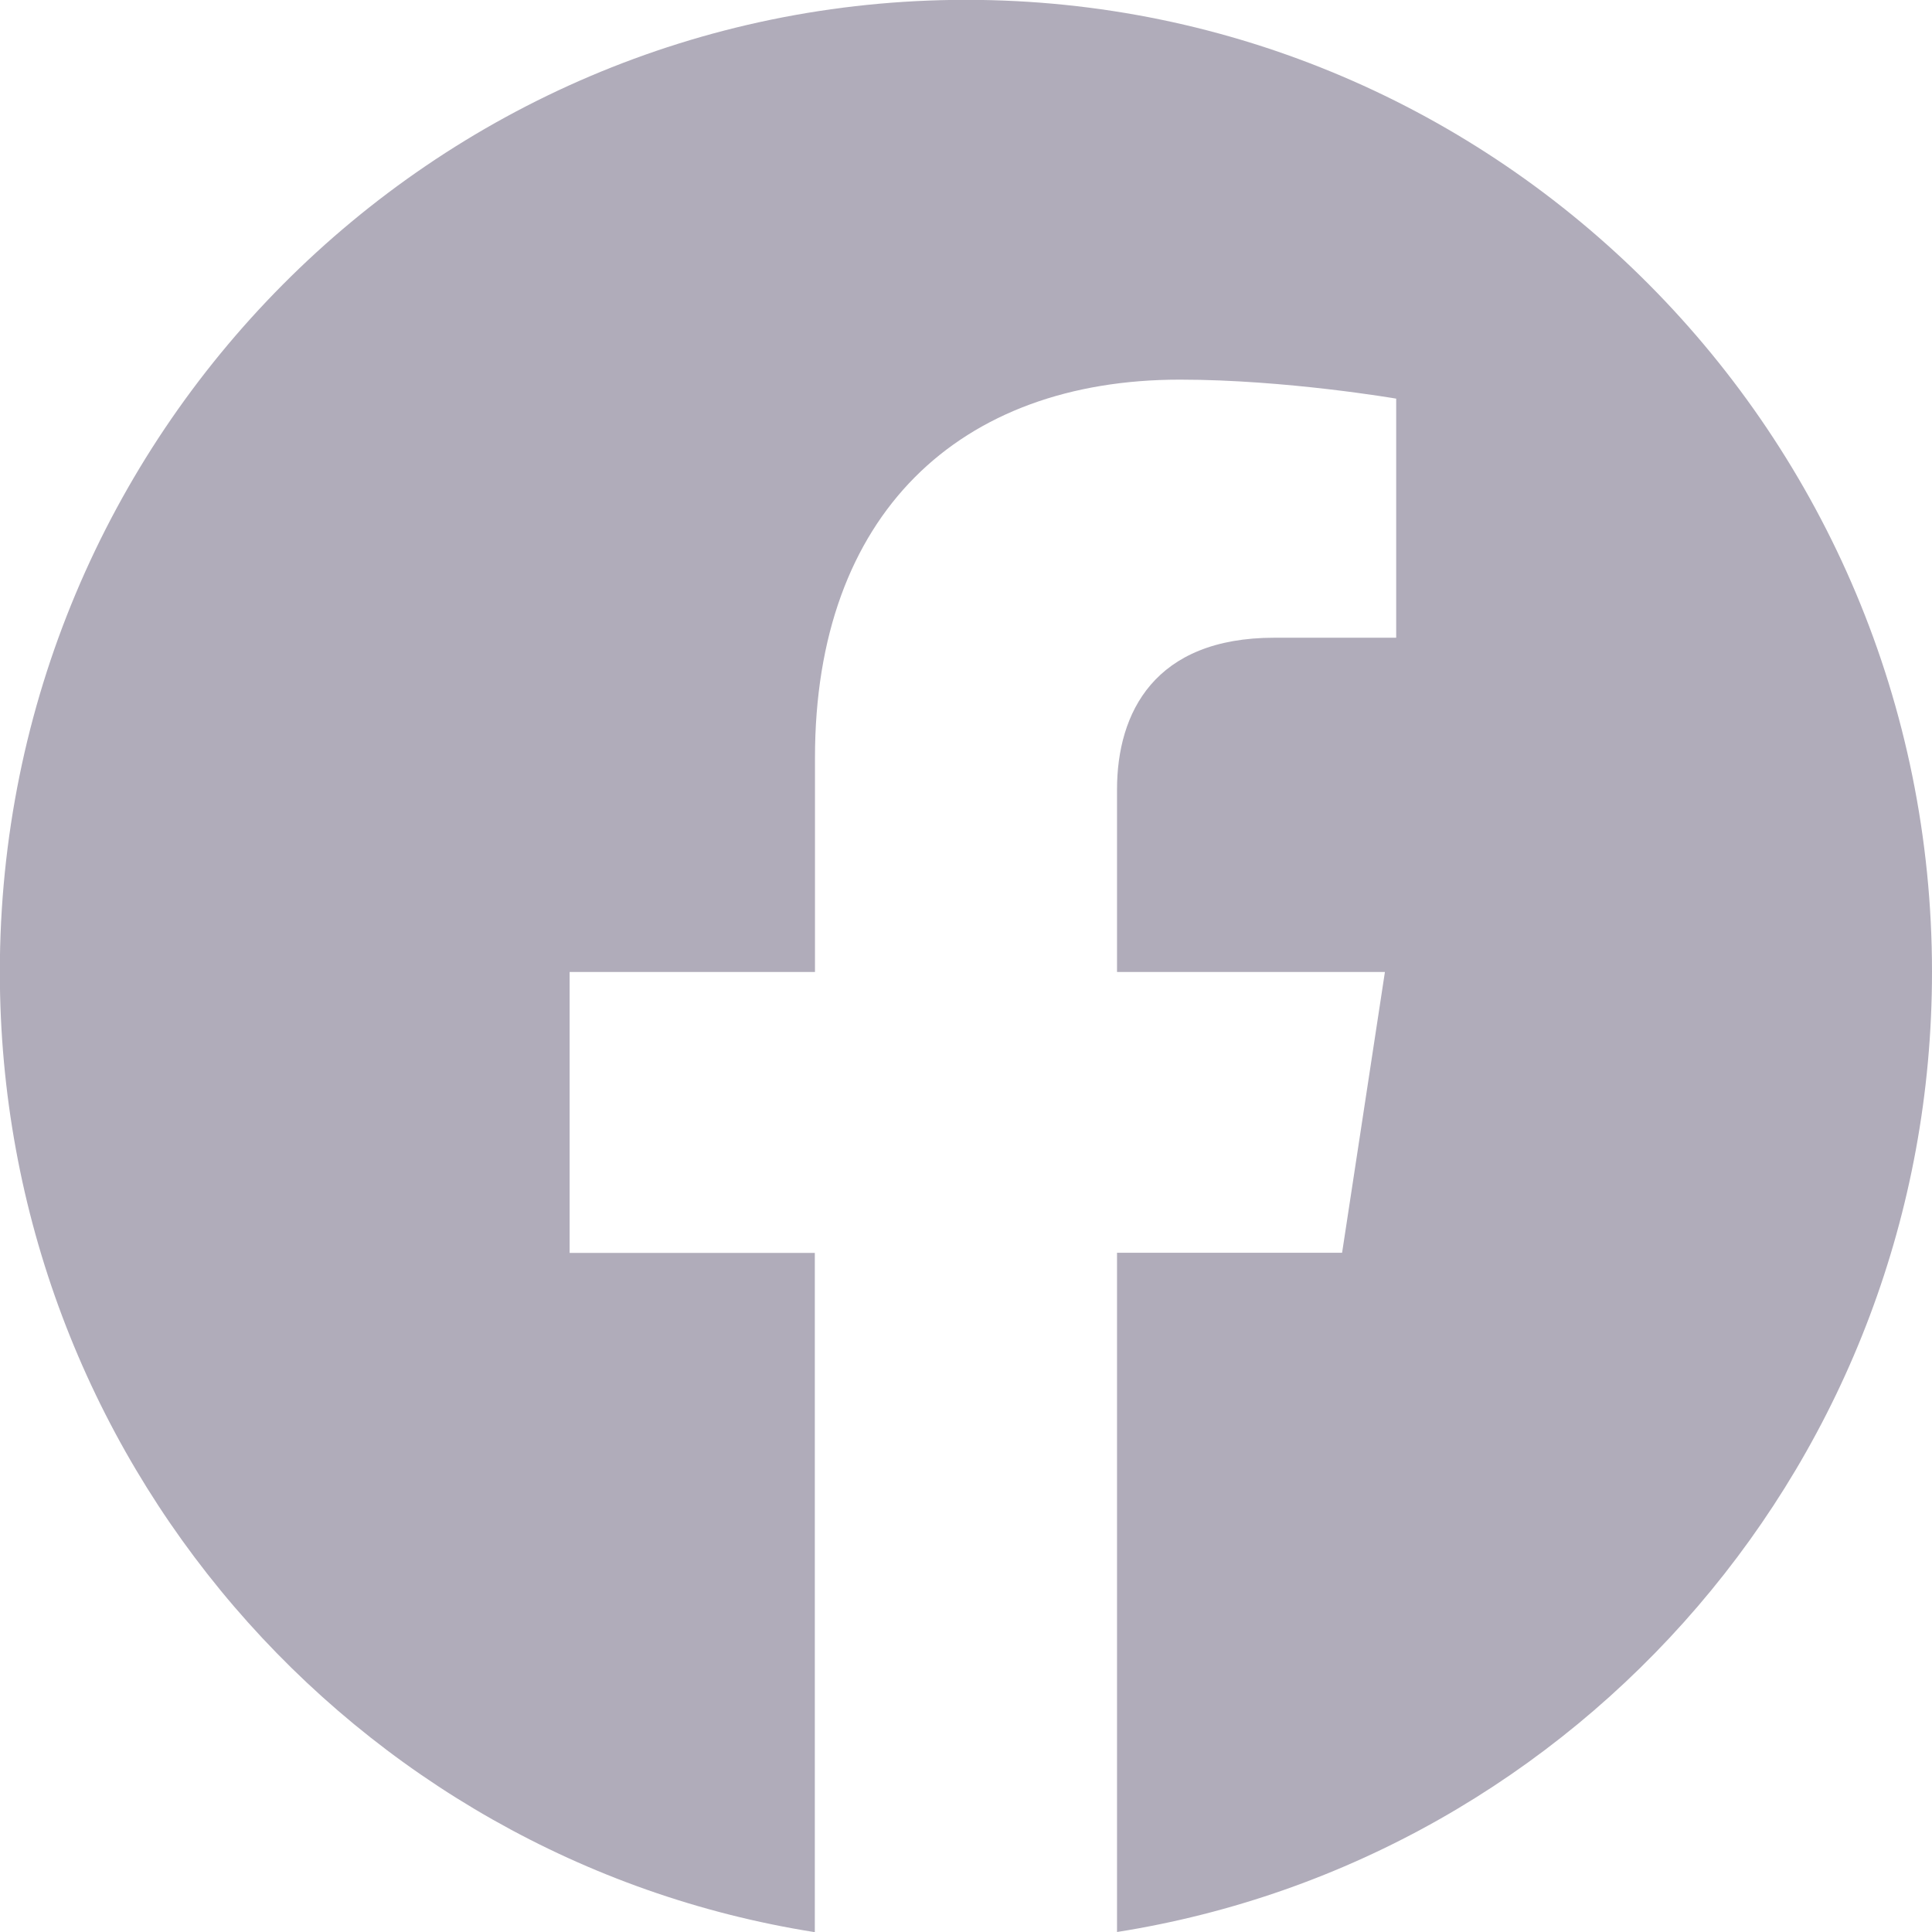 <svg width="12" height="12" viewBox="0 0 12 12" fill="none" xmlns="http://www.w3.org/2000/svg">
<g clip-path="url(#clip0_6_31)">
<path d="M12 6.037C12 2.702 9.313 -0.001 6 -0.001C2.685 -1.29394e-05 -0.001 2.702 -0.001 6.037C-0.001 9.05 2.193 11.548 5.061 12.001V7.782H3.538V6.037H5.062V4.706C5.062 3.193 5.959 2.358 7.329 2.358C7.986 2.358 8.672 2.476 8.672 2.476V3.961H7.915C7.171 3.961 6.938 4.426 6.938 4.904V6.037H8.602L8.336 7.781H6.938V12C9.806 11.547 12 9.049 12 6.037Z" fill="#B0ACBA"/>
</g>
<defs>
<clipPath id="clip0_6_31">
<rect width="12" height="12" fill="white"/>
</clipPath>
</defs>
</svg>
